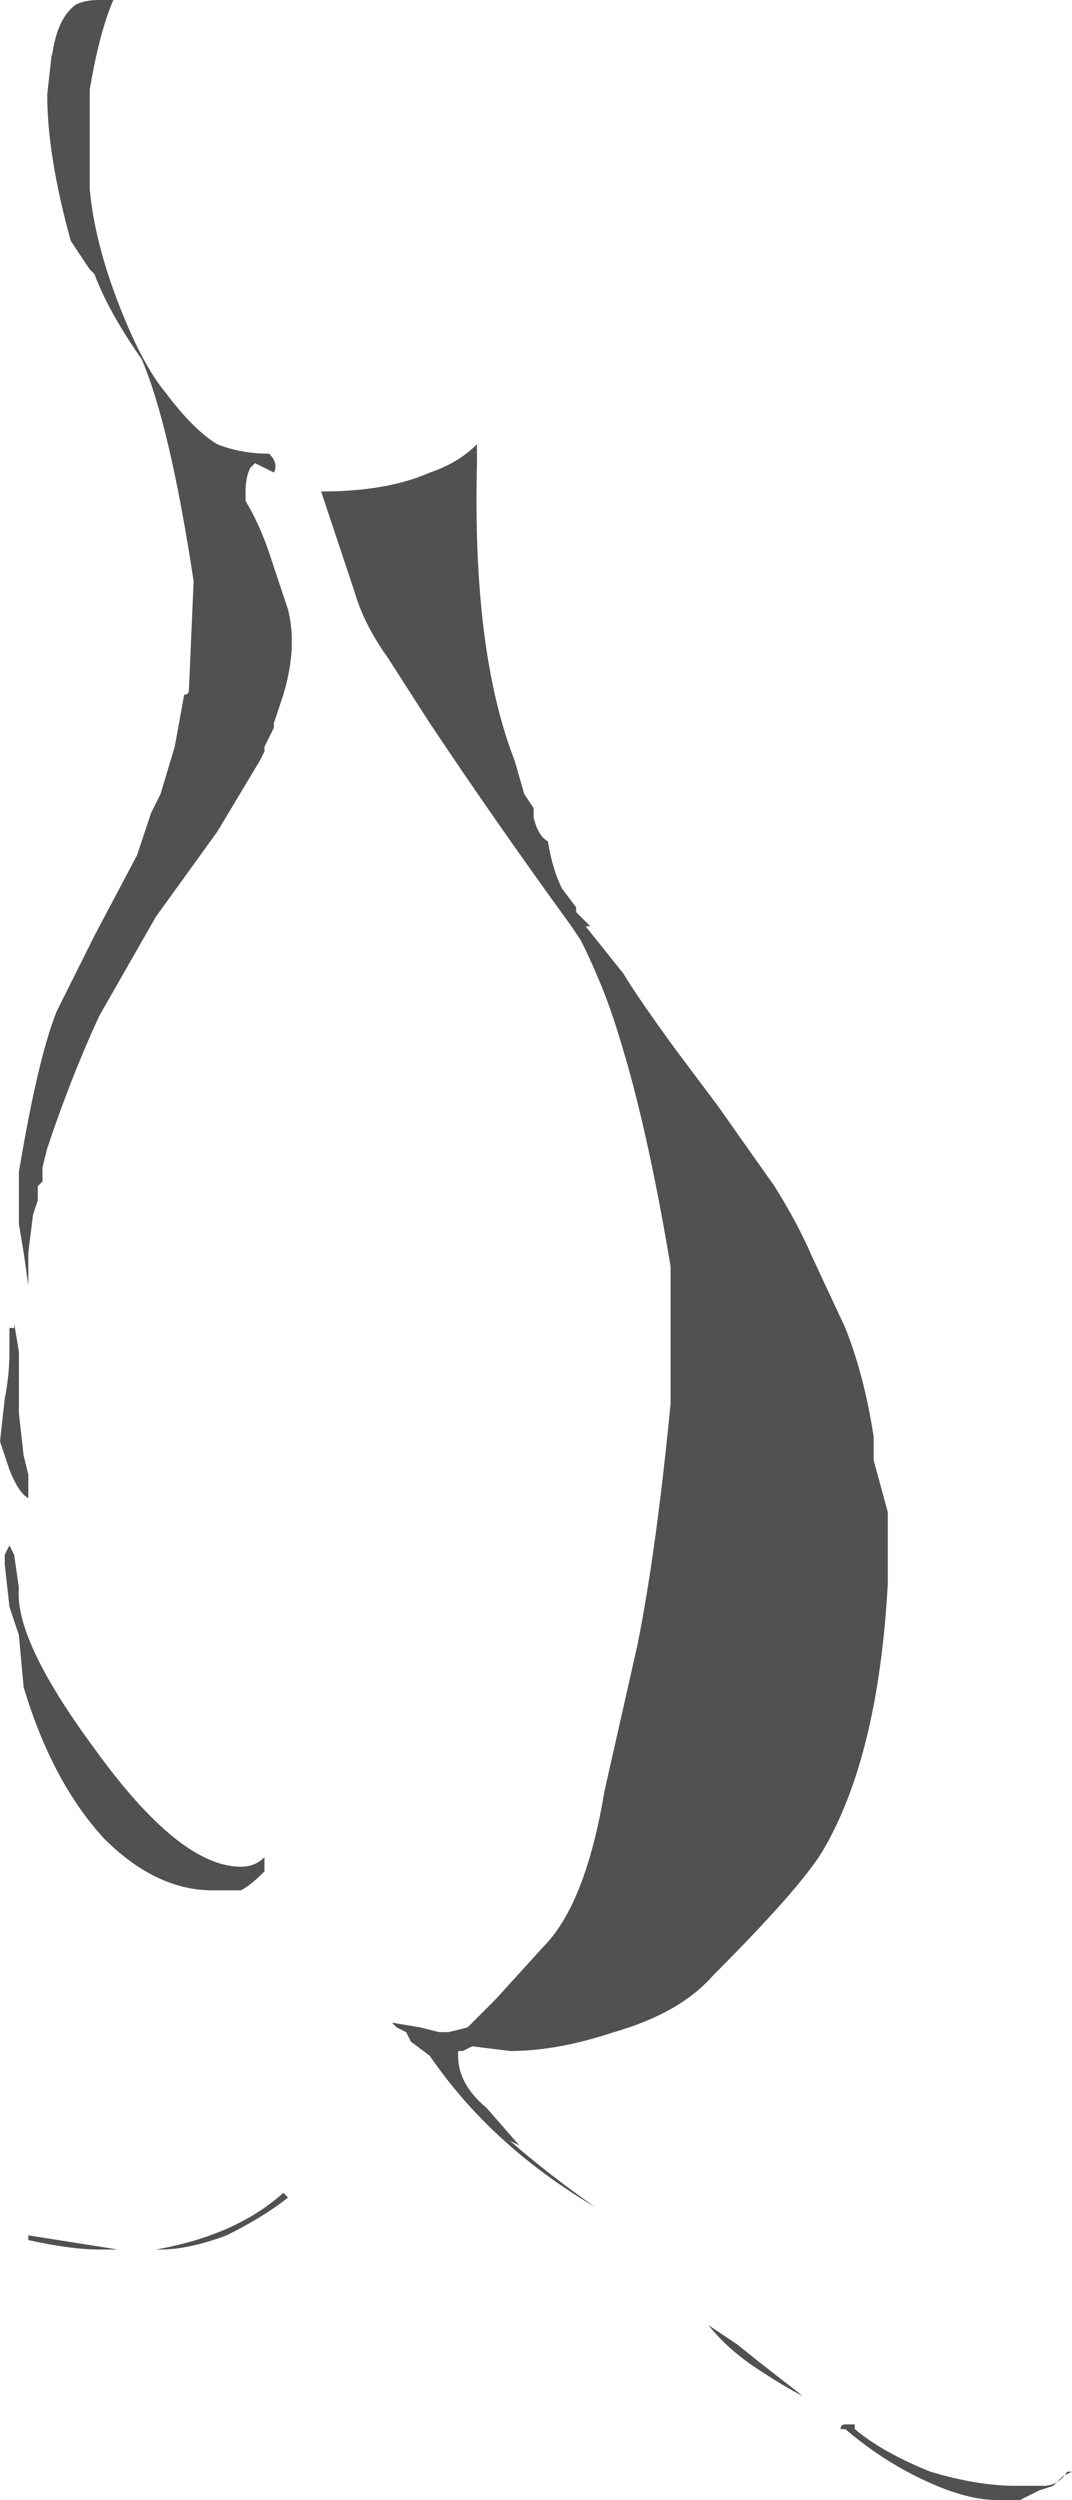 <?xml version="1.0" encoding="UTF-8" standalone="no"?>
<svg xmlns:ffdec="https://www.free-decompiler.com/flash" xmlns:xlink="http://www.w3.org/1999/xlink" ffdec:objectType="shape" height="26.45px" width="11.35px" xmlns="http://www.w3.org/2000/svg">
  <g transform="matrix(1.0, 0.0, 0.0, 1.0, 5.55, -0.3)">
    <path d="M-5.0 0.9 Q-4.95 0.5 -4.75 0.35 -4.65 0.3 -4.5 0.3 L-4.35 0.3 Q-4.5 0.65 -4.6 1.25 L-4.6 2.3 Q-4.55 2.85 -4.3 3.5 -4.05 4.15 -3.8 4.45 -3.5 4.85 -3.25 5.0 -3.0 5.1 -2.7 5.1 -2.6 5.2 -2.65 5.3 L-2.85 5.2 -2.9 5.25 Q-2.95 5.35 -2.95 5.5 L-2.95 5.6 Q-2.8 5.85 -2.7 6.15 L-2.5 6.75 Q-2.4 7.15 -2.55 7.65 L-2.65 7.95 -2.65 8.0 -2.75 8.2 -2.75 8.25 -2.8 8.35 -3.25 9.1 -3.9 10.0 -4.5 11.05 Q-4.8 11.7 -5.05 12.45 L-5.1 12.65 -5.1 12.8 -5.15 12.85 -5.15 13.0 -5.2 13.15 -5.25 13.55 -5.25 13.9 -5.3 13.55 -5.35 13.25 -5.35 12.7 Q-5.15 11.5 -4.95 11.0 L-4.55 10.2 -4.1 9.35 -3.95 8.9 -3.85 8.7 -3.7 8.2 -3.6 7.65 Q-3.55 7.65 -3.55 7.6 L-3.5 6.45 Q-3.75 4.8 -4.05 4.1 -4.4 3.6 -4.55 3.2 L-4.6 3.15 -4.8 2.85 Q-5.05 1.95 -5.05 1.3 L-5.0 0.85 -5.0 0.9 M-5.4 14.3 L-5.35 14.6 -5.35 15.25 -5.3 15.7 -5.25 15.9 -5.25 16.15 Q-5.35 16.1 -5.45 15.85 L-5.55 15.55 -5.5 15.1 Q-5.45 14.85 -5.45 14.6 L-5.45 14.35 -5.4 14.35 -5.4 14.3 M-5.5 16.85 L-5.5 16.75 -5.45 16.65 -5.4 16.75 -5.35 17.1 Q-5.4 17.65 -4.55 18.8 -3.65 20.05 -3.0 20.05 -2.85 20.05 -2.75 19.95 L-2.75 20.1 Q-2.9 20.25 -3.0 20.3 L-3.3 20.3 Q-3.9 20.3 -4.45 19.75 -5.0 19.15 -5.3 18.15 L-5.35 17.6 -5.45 17.3 -5.5 16.85 M-2.5 23.55 Q-2.75 23.75 -3.15 23.95 -3.55 24.1 -3.85 24.1 L-3.9 24.1 Q-3.05 23.95 -2.55 23.5 L-2.5 23.55 M-4.3 24.1 L-4.5 24.1 Q-4.8 24.1 -5.25 24.0 L-5.25 23.95 -4.3 24.1" fill="#262626" fill-opacity="0.8" fill-rule="evenodd" stroke="none"/>
    <path d="M0.1 8.95 Q0.15 9.15 0.25 9.2 0.3 9.5 0.4 9.7 L0.55 9.9 0.55 9.95 0.7 10.1 0.65 10.1 1.05 10.6 Q1.2 10.85 1.6 11.4 L2.05 12.0 2.65 12.85 Q2.9 13.25 3.05 13.6 L3.4 14.35 Q3.6 14.85 3.7 15.5 L3.7 15.75 3.85 16.3 3.85 17.05 Q3.75 18.9 3.15 19.9 2.9 20.3 2.0 21.2 1.65 21.6 0.95 21.8 0.35 22.0 -0.15 22.0 L-0.55 21.95 -0.65 22.0 -0.7 22.0 -0.7 22.05 Q-0.7 22.35 -0.4 22.6 L-0.05 23.0 -0.15 22.95 Q0.25 23.3 0.75 23.65 -0.35 23.0 -1.0 22.05 L-1.2 21.9 -1.25 21.8 -1.35 21.75 -1.4 21.7 -1.1 21.75 -0.9 21.8 -0.8 21.8 -0.6 21.75 -0.3 21.45 0.2 20.9 Q0.65 20.45 0.85 19.25 L1.2 17.7 Q1.4 16.7 1.55 15.15 L1.55 13.7 Q1.3 12.2 1.0 11.25 0.85 10.75 0.6 10.25 L0.5 10.1 Q-0.3 9.0 -1.0 7.95 L-1.45 7.25 Q-1.7 6.9 -1.8 6.55 L-2.15 5.5 Q-1.45 5.5 -1.0 5.3 -0.7 5.2 -0.5 5.0 L-0.5 5.2 Q-0.55 7.2 -0.1 8.35 L0.0 8.7 0.1 8.85 0.1 8.95 M1.95 24.9 L2.25 25.1 2.5 25.3 2.95 25.65 Q2.75 25.55 2.45 25.35 2.15 25.15 1.95 24.9 M5.75 26.45 L5.8 26.45 5.7 26.5 5.6 26.6 5.45 26.65 5.25 26.75 5.0 26.75 Q4.65 26.75 4.15 26.5 3.75 26.3 3.4 26.0 L3.35 26.0 Q3.35 25.95 3.4 25.95 L3.5 25.95 3.5 26.0 Q3.8 26.25 4.3 26.45 4.8 26.6 5.2 26.6 L5.5 26.6 Q5.65 26.6 5.75 26.45" fill="#262626" fill-opacity="0.8" fill-rule="evenodd" stroke="none"/>
  </g>
</svg>

